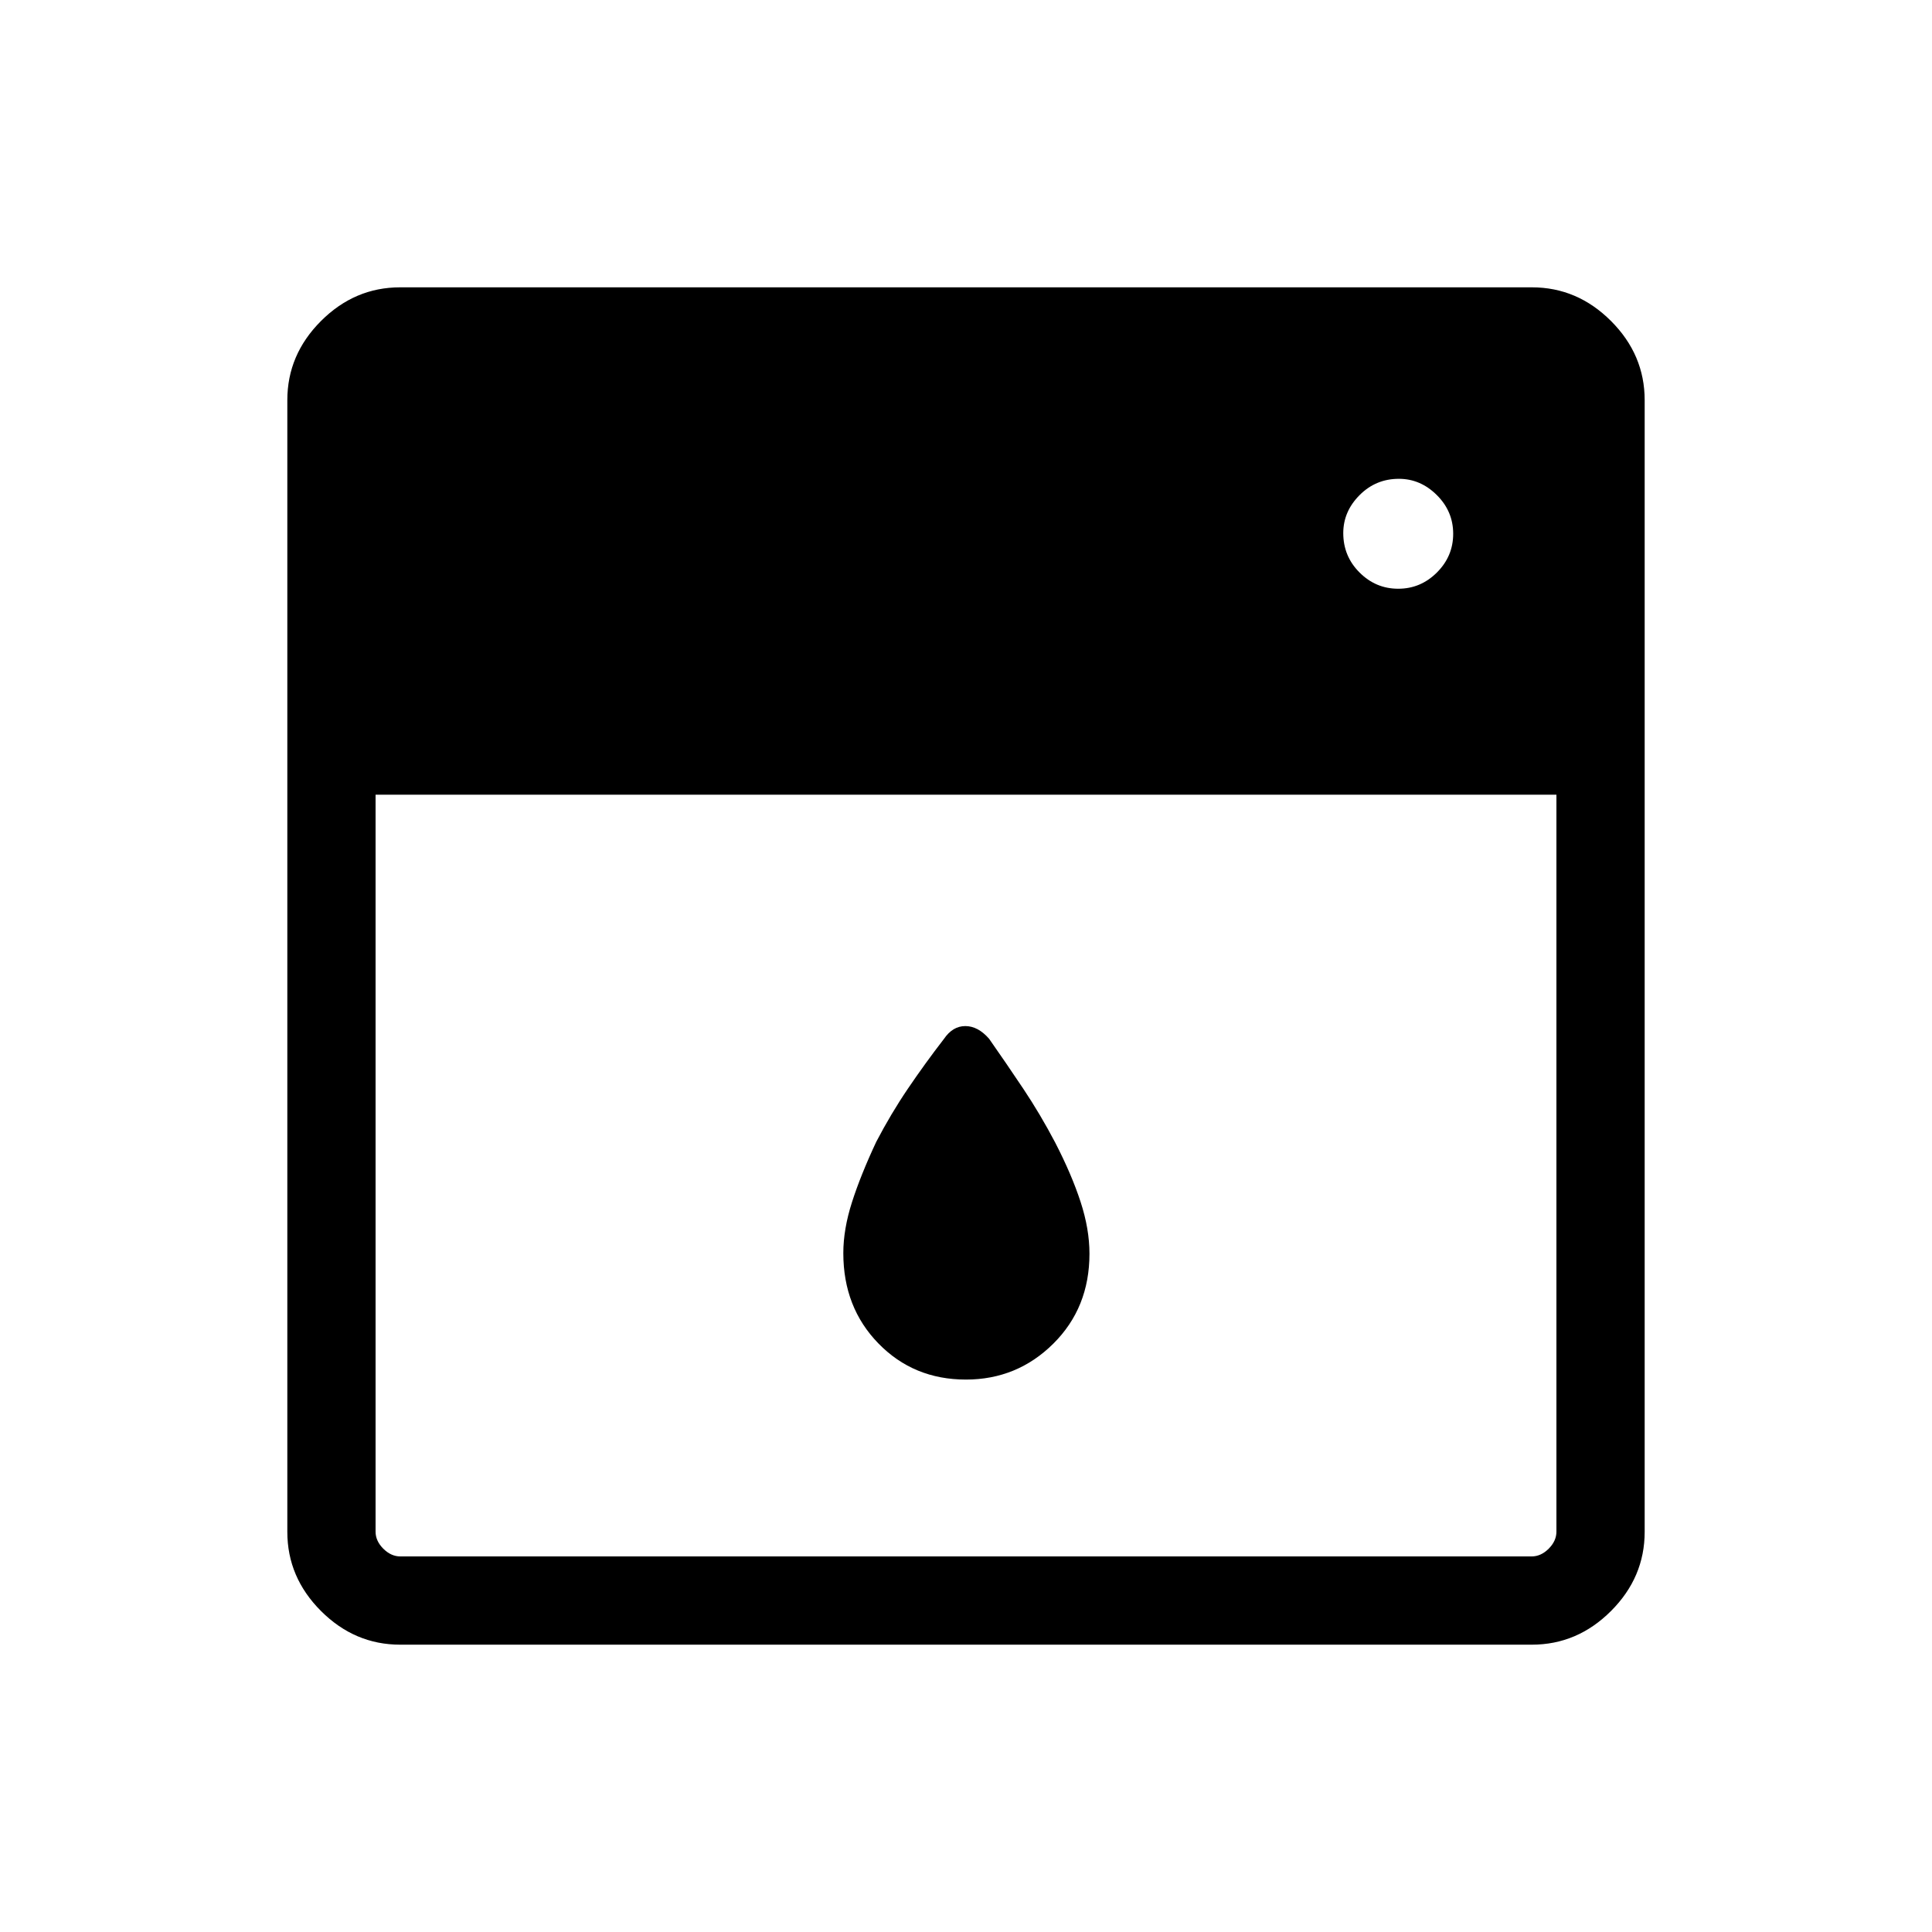 <svg xmlns="http://www.w3.org/2000/svg" height="48" viewBox="0 -960 960 960" width="48"><path d="M186.62-565.12v366.2q0 4.61 3.84 8.46 3.85 3.84 8.46 3.84h562.16q4.61 0 8.46-3.84 3.84-3.85 3.84-8.46v-366.2H186.62ZM479.93-274.5q-25.93 0-43.41-17.91-17.48-17.91-17.48-44.91 0-11.89 4.31-25.33 4.3-13.43 12.04-29.96 7.29-13.98 15.77-26.48 8.47-12.5 17.88-24.68 4.35-6.38 10.62-6.38 6.28 0 11.79 6.27 8.61 12.29 17.09 24.98 8.47 12.7 15.82 26.71 8.18 15.88 12.58 29.4 4.41 13.51 4.41 25.75 0 26.88-17.98 44.71-17.97 17.83-43.44 17.83Zm214.84-392.96q11.15 0 19.23-8.08 8.08-8.07 8.08-19.23 0-11.15-8.13-19.23t-18.84-8.08q-11.5 0-19.57 8.13-8.08 8.13-8.08 18.84 0 11.5 8.08 19.57 8.07 8.08 19.23 8.08ZM198.83-142.77q-22.6 0-39.33-16.73-16.73-16.73-16.73-39.33v-562.34q0-22.6 16.73-39.33 16.73-16.73 39.33-16.73h562.34q22.6 0 39.33 16.73 16.73 16.73 16.73 39.33v562.34q0 22.6-16.73 39.33-16.73 16.73-39.33 16.73H198.83Z"/></svg>